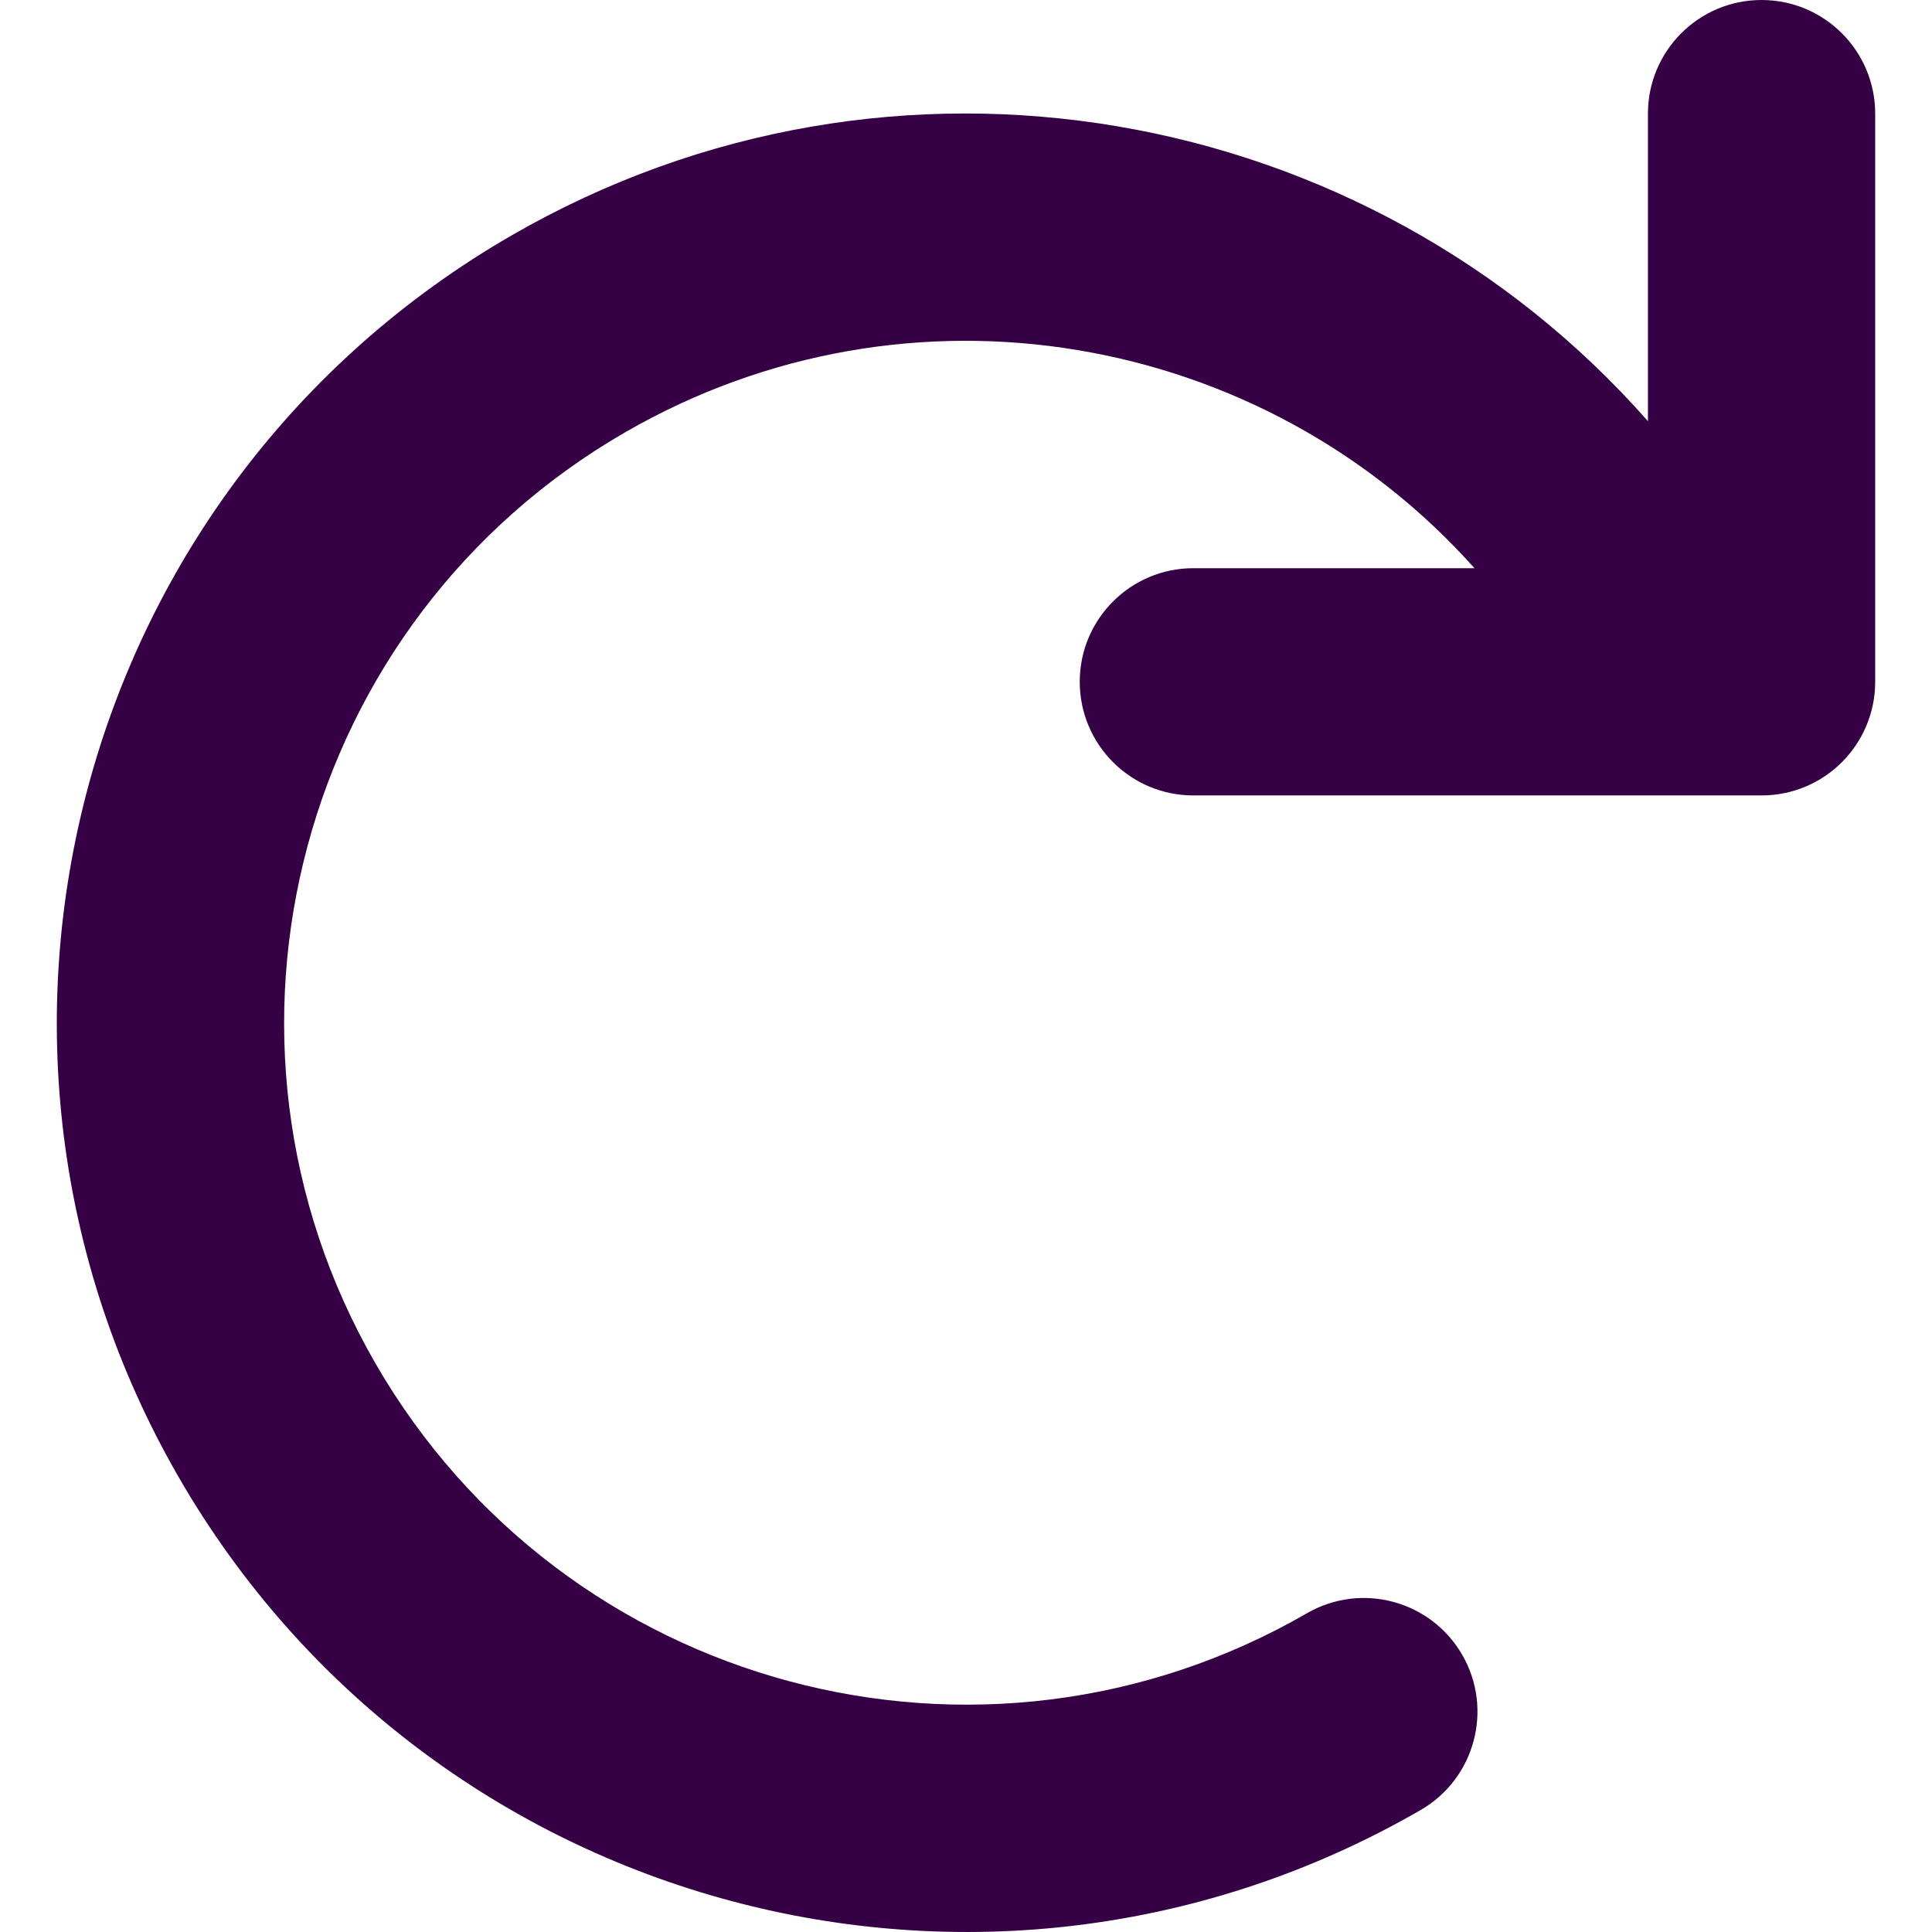 <?xml version="1.0" encoding="UTF-8" standalone="no"?>
<svg
   fill="none"
   height="32"
   viewBox="0 0 32 32"
   width="32"
   version="1.1"
   id="svg4"
   sodipodi:docname="face-redo.svg"
   inkscape:export-filename="face-redo.png"
   inkscape:export-xdpi="192"
   inkscape:export-ydpi="192"
   inkscape:version="1.1.1 (3bf5ae0d25, 2021-09-20)"
   xmlns:inkscape="http://www.inkscape.org/namespaces/inkscape"
   xmlns:sodipodi="http://sodipodi.sourceforge.net/DTD/sodipodi-0.dtd"
   xmlns="http://www.w3.org/2000/svg"
   xmlns:svg="http://www.w3.org/2000/svg">
  <defs
     id="defs8" />
  <sodipodi:namedview
     id="namedview6"
     pagecolor="#ffffff"
     bordercolor="#666666"
     borderopacity="1.0"
     inkscape:pageshadow="2"
     inkscape:pageopacity="0.0"
     inkscape:pagecheckerboard="0"
     showgrid="false"
     inkscape:zoom="12.875"
     inkscape:cx="16.038835"
     inkscape:cy="16.038835"
     inkscape:window-width="1920"
     inkscape:window-height="1013"
     inkscape:window-x="-9"
     inkscape:window-y="29"
     inkscape:window-maximized="1"
     inkscape:current-layer="svg4" />
  <path
     clip-rule="evenodd"
     d="M 29.177,3.9388478e-8 C 30.216,3.9388478e-8 31.059,0.843 31.059,1.882 v 9.411 c 0,1.04 -0.843,1.882 -1.882,1.882 h -9.411 c -1.04,0 -1.882,-0.843 -1.882,-1.882 0,-1.04 0.843,-1.882 1.882,-1.882 h 4.656 C 20.934,5.502 15.071,4.437 10.355,7.16 4.953,10.278 3.102,17.185 6.221,22.586 c 3.119,5.402 10.025,7.252 15.427,4.134 0.9,-0.52 2.051,-0.211 2.571,0.689 0.52,0.9 0.211,2.051 -0.689,2.571 C 16.328,34.138 7.119,31.671 2.961,24.469 -1.197,17.267 1.27,8.058 8.472,3.9 14.79,0.252 22.652,1.703 27.295,6.976 V 1.882 C 27.295,0.843 28.137,3.9388478e-8 29.177,3.9388478e-8 Z"
     fill="#360045"
     fill-rule="evenodd"
     id="path2"
     style="stroke-width:1.882" />
</svg>
